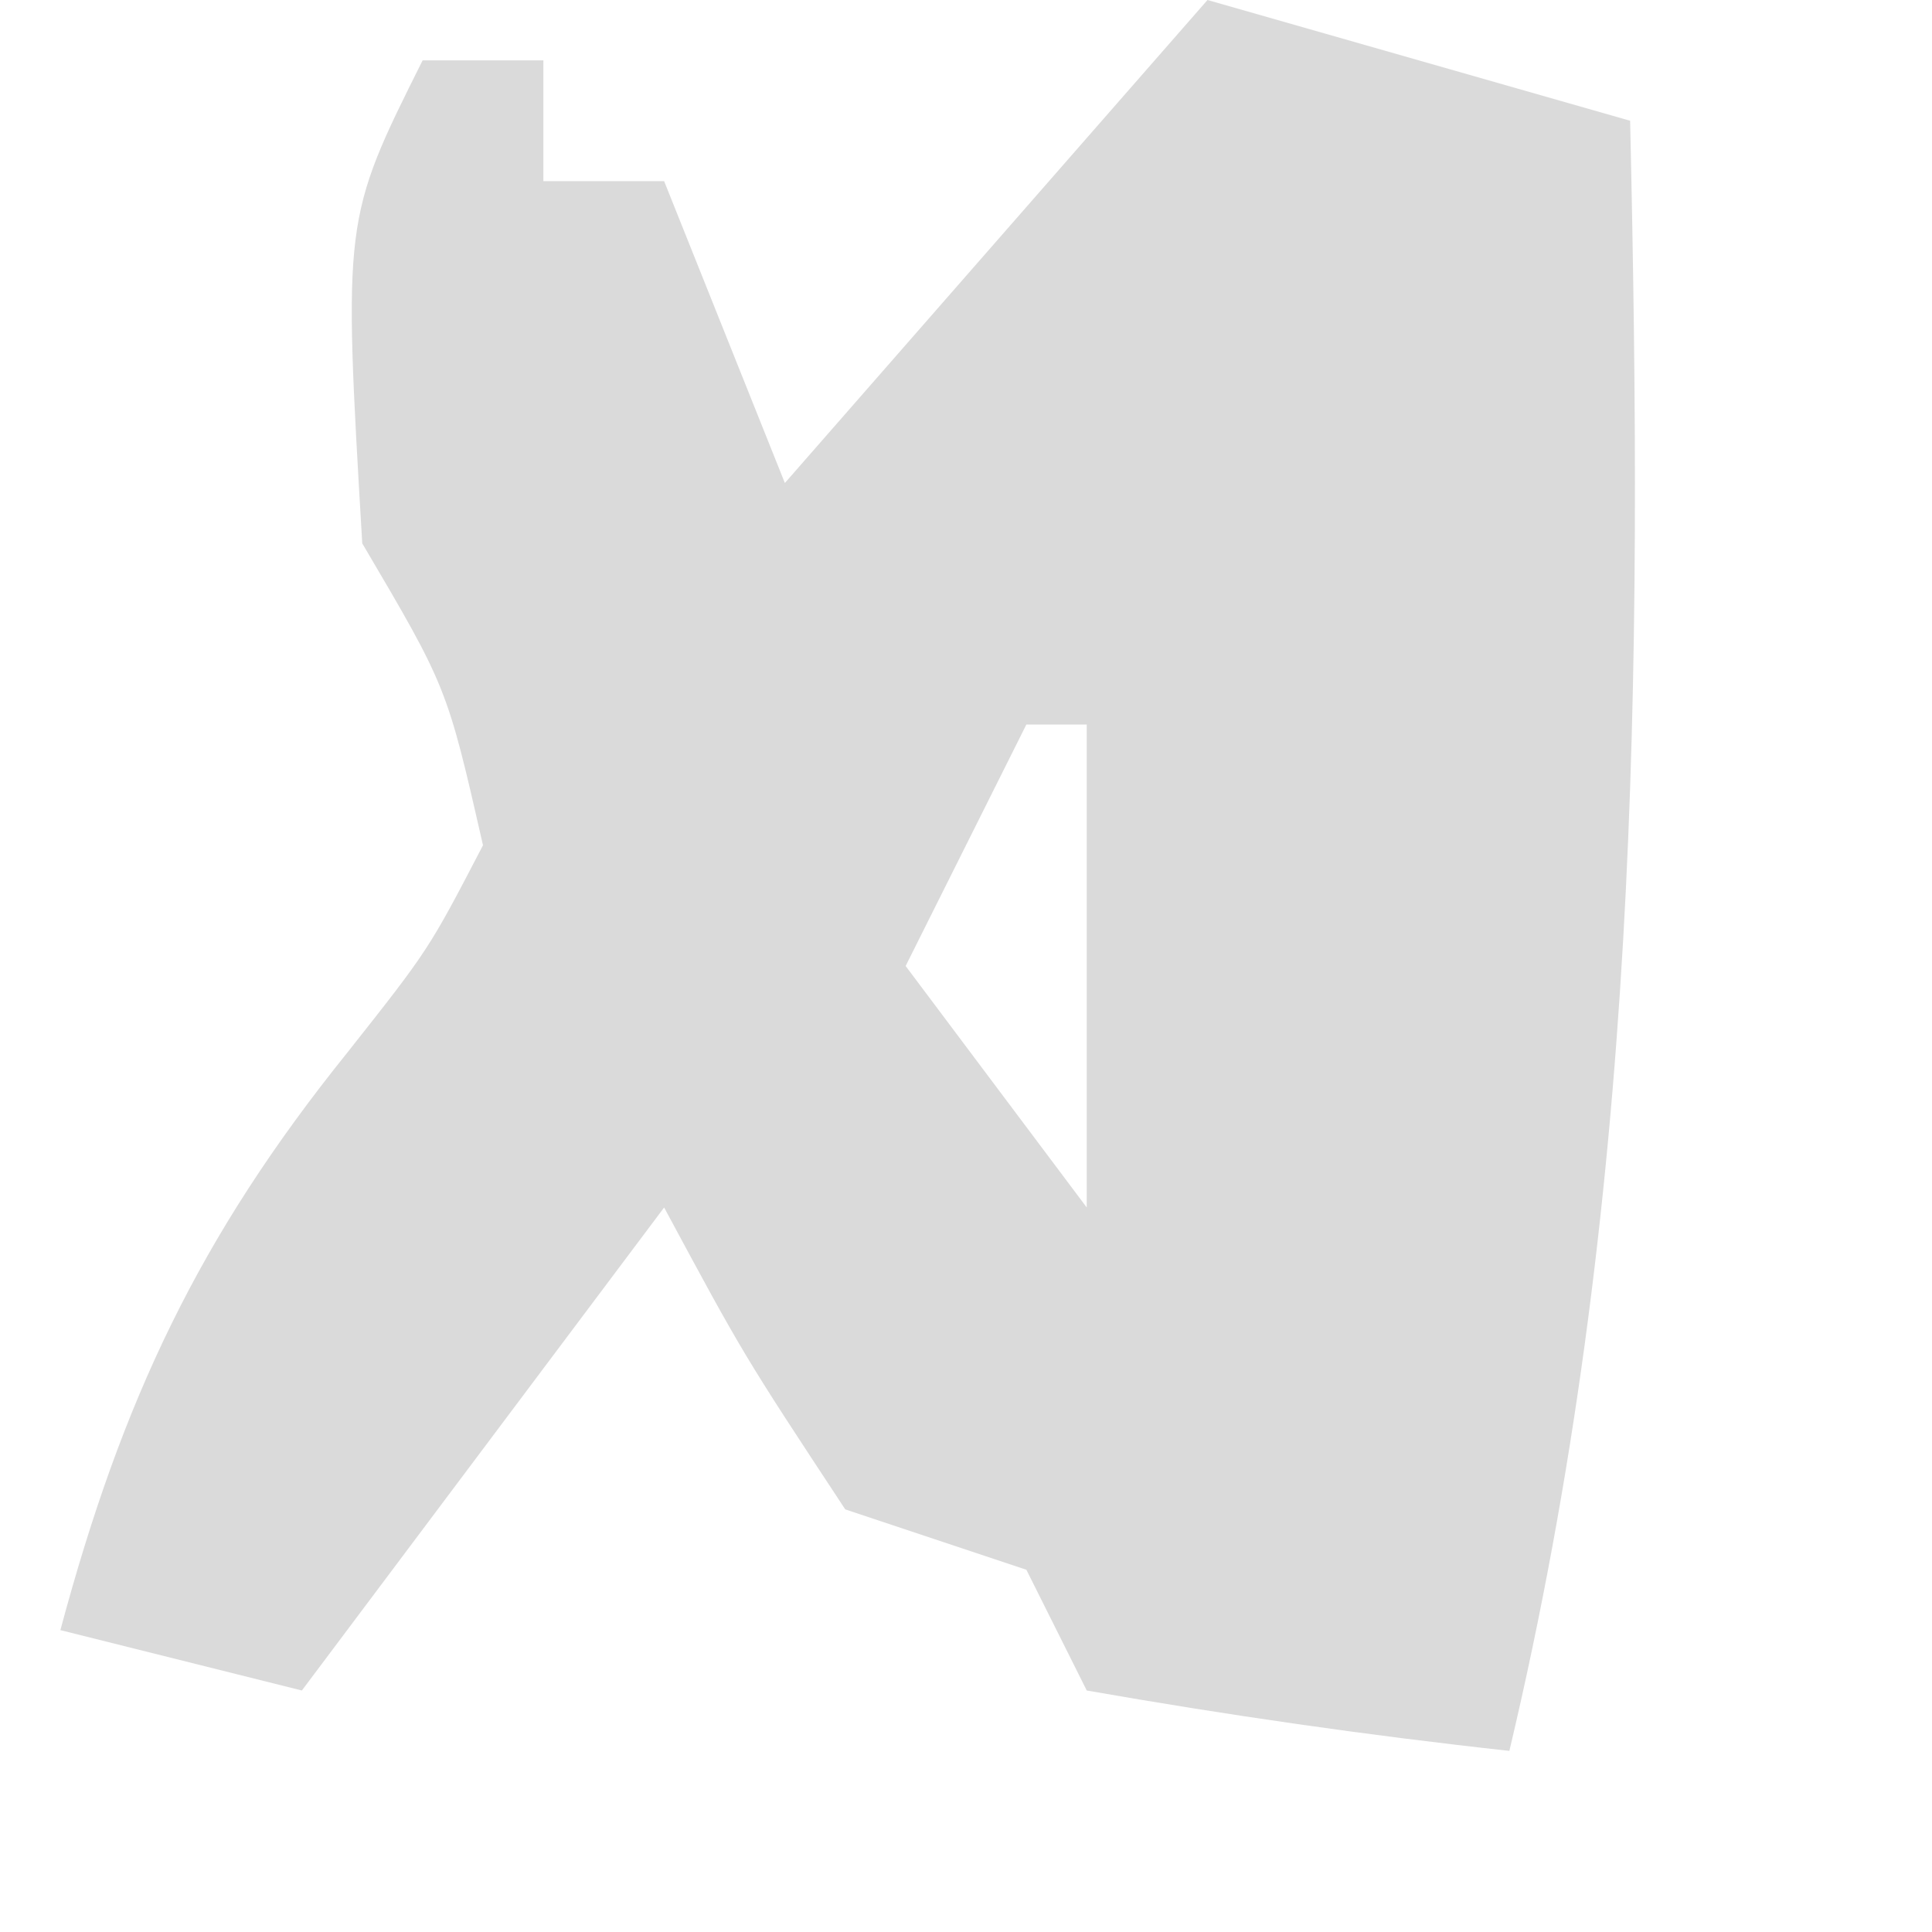 <?xml version="1.0" encoding="UTF-8"?>
<svg version="1.1" xmlns="http://www.w3.org/2000/svg" width="32" height="32">
<path d="M0 0 C2.31 0.66 4.62 1.32 7 2 C7.209 11.242 7.15 19.94 5 29 C2.657 28.744 0.322 28.407 -2 28 C-2.33 27.34 -2.66 26.68 -3 26 C-3.99 25.67 -4.98 25.34 -6 25 C-7.688 22.438 -7.688 22.438 -9 20 C-10.98 22.64 -12.96 25.28 -15 28 C-16.32 27.67 -17.64 27.34 -19 27 C-17.976 23.182 -16.701 20.483 -14.25 17.438 C-12.9 15.73 -12.9 15.73 -12 14 C-12.597 11.381 -12.597 11.381 -14 9 C-14.316 3.632 -14.316 3.632 -13 1 C-12.34 1 -11.68 1 -11 1 C-11 1.66 -11 2.32 -11 3 C-10.34 3 -9.68 3 -9 3 C-8.34 4.65 -7.68 6.3 -7 8 C-4.69 5.36 -2.38 2.72 0 0 Z M-3 12 C-3.66 13.32 -4.32 14.64 -5 16 C-4.01 17.32 -3.02 18.64 -2 20 C-2 17.36 -2 14.72 -2 12 C-2.33 12 -2.66 12 -3 12 Z " fill="#DADADA" transform="translate(20,0)"/>
</svg>
